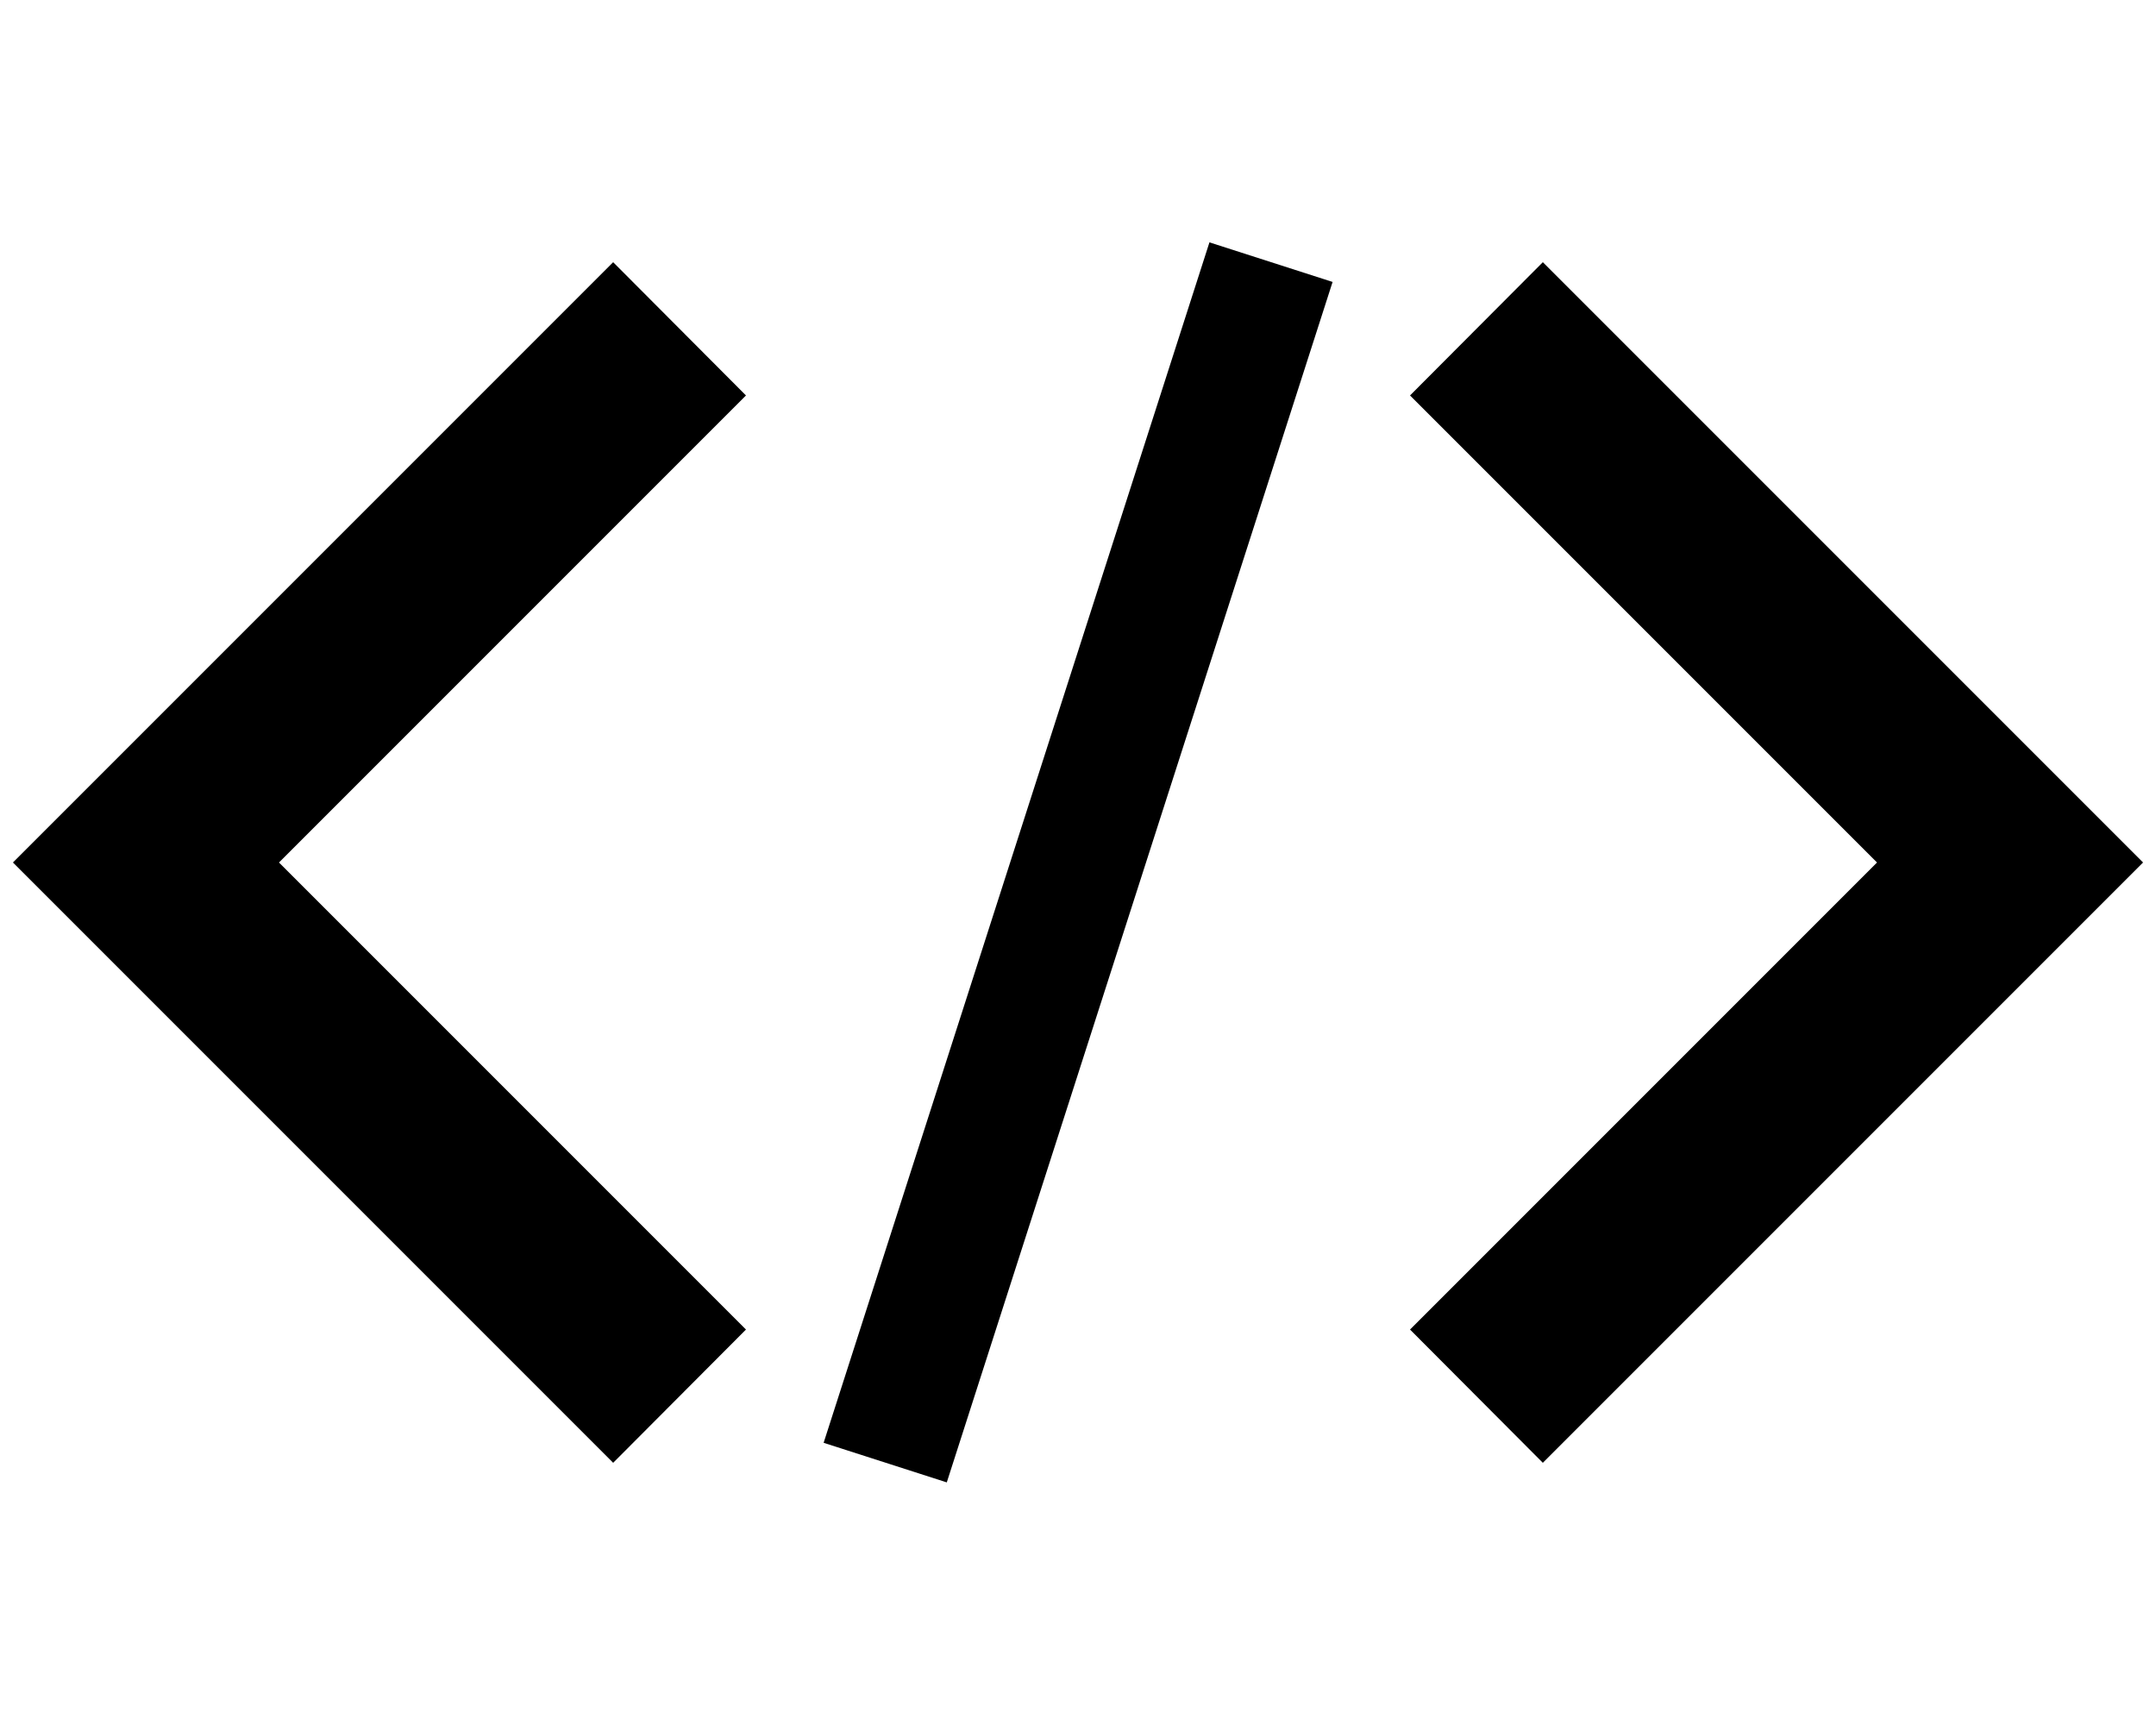 <?xml version="1.0" encoding="utf-8"?>
<!-- Generator: Adobe Illustrator 18.0.0, SVG Export Plug-In . SVG Version: 6.00 Build 0)  -->
<!DOCTYPE svg PUBLIC "-//W3C//DTD SVG 1.1//EN" "http://www.w3.org/Graphics/SVG/1.1/DTD/svg11.dtd">
<svg version="1.1" xmlns="http://www.w3.org/2000/svg" xmlns:xlink="http://www.w3.org/1999/xlink" x="0px" y="0px"
	 viewBox="0 0 500 400" enable-background="new 0 0 500 400" xml:space="preserve">
<g id="frame" display="none">
	<rect x="75" y="25" display="inline" fill="#E0E0E0" width="350" height="350"/>
</g>
<g id="heart" display="none">
	<path display="inline" d="M400.4,188.4c15.2-15.7,24.6-37.2,24.6-60.8c0-48.3-39.2-87.5-87.5-87.5S250,79.2,250,127.6
		c0-48.3-39.2-87.5-87.5-87.5S75,79.2,75,127.6c0,22.7,8.6,43.3,22.8,58.9L250,359.9L400.4,188.4z"/>
</g>
<g id="filter" display="none">
	<polygon display="inline" points="288,25 212,25 75,25 74.9,58.2 211.9,199.9 211.9,296.3 288,375 288,200 424.9,58.2 425,25 	"/>
</g>
<g id="place" display="none">
	<g display="inline">
		<path d="M250,12.5c-76.6,0-138.7,62.1-138.7,138.7c0,25.5,6.9,49.3,18.9,69.9L250,387.5l120.1-166.4l0.2-0.6
			c11.8-20.4,18.5-44,18.5-69.3C388.7,74.6,326.6,12.5,250,12.5z M250.4,251.1c-54,0-97.8-44.7-97.8-99.9
			c0-55.2,43.8-99.9,97.8-99.9c54,0,97.8,44.7,97.8,99.9C348.2,206.4,304.4,251.1,250.4,251.1z"/>
		<circle cx="250" cy="150.7" r="60.7"/>
	</g>
</g>
<g id="refresh" display="none">
	<g display="inline">
		<path d="M165.3,252.3c-23.7-38.4-18.9-89.3,14.4-122.5s84.2-38,122.5-14.4l28.3-28.3C276.3,48.4,200.6,53.4,152,102
			c-25.3,25.3-38.7,57.8-40.4,90.9l-52.3,32.3L165.3,252.3z"/>
		<path d="M439.3,172.9l-105.8-27.1c21,32.2,21.4,73.9,1.3,106.5c-4,6.5-8.8,12.6-14.4,18.2c-33.9,33.9-86.1,38.2-124.7,13.1
			l-28.2,28.2c54.3,40.2,131.3,35.7,180.6-13.5c13.6-13.6,23.7-29.2,30.5-45.9c6.3-15.6,9.7-32.2,10.1-48.8L439.3,172.9z"/>
	</g>
</g>
<g id="refresh_1_" display="none">
	<rect x="150" y="149" display="inline" fill="none" width="200" height="102"/>
	<polygon display="inline" points="150,149 201.1,149 201.1,199.6 281.7,119 201.1,38.4 201.1,89 90,89 90,311 201.2,311 201.2,251 
		150,251 	"/>
	<polygon display="inline" points="298.8,89 298.8,149 350,149 350,251 298.8,251 298.8,200.4 218.2,281 298.8,361.6 298.8,311 
		410,311 410,89 	"/>
</g>
<g id="max-size" display="none">
	<g display="inline">
		<path d="M410,311H90V89h320V311z M150,251h200V149H150V251z"/>
	</g>
	<rect x="150" y="149" display="inline" fill="none" width="200" height="102"/>
	<polygon display="inline" points="350,334.2 350,366 464,366 464,251 431.6,251 431.6,334.2 	"/>
	<polygon display="inline" points="431.6,149 464,149 464,34 350,34 350,65.8 431.6,65.8 	"/>
	<polygon display="inline" points="150,65.8 150,34 36,34 36,149 68.4,149 68.4,65.8 	"/>
	<polygon display="inline" points="68.4,251 36,251 36,366 150,366 150,334.2 68.4,334.2 	"/>
</g>
<g id="min-size" display="none">
	<rect x="150" y="149" display="inline" fill="none" width="200" height="102"/>
	<polygon display="inline" points="496.4,314.6 496.4,282.8 382.4,282.8 382.4,397.8 414.7,397.8 414.7,314.6 	"/>
	<polygon display="inline" points="414.7,2.2 382.4,2.2 382.4,117.2 496.4,117.2 496.4,85.4 414.7,85.4 	"/>
	<polygon display="inline" points="3.6,85.4 3.6,117.2 117.6,117.2 117.6,2.2 85.3,2.2 85.3,85.4 	"/>
	<polygon display="inline" points="85.3,397.8 117.6,397.8 117.6,282.8 3.6,282.8 3.6,314.6 85.3,314.6 	"/>
	<g display="inline">
		<path d="M382.4,282.8H117.6V117.2h264.7V282.8z M177.6,222.8h144.7v-45.6H177.6V222.8z"/>
	</g>
</g>
<g id="code">
	<polygon points="327,91.7 435.3,200 327,308.3 357.8,339.2 466.1,230.9 497,200 466.1,169.1 357.8,60.8 	"/>
	<polygon points="173,308.3 64.7,200 173,91.7 142.2,60.8 33.9,169.1 3,200 33.9,230.9 142.2,339.2 	"/>
	<g>
		<rect x="235" y="53.8" transform="matrix(0.952 0.306 -0.306 0.952 73.226 -66.929)" width="30" height="292.4"/>
	</g>
</g>
<g id="search" display="none">
</g>
<g id="tag" display="none">
	<circle display="inline" fill="none" cx="346.2" cy="118.8" r="33.1"/>
	<path display="inline" d="M410,163.6V40H286.4L90,236.4L213.6,360L410,163.6z M331.2,85.6c18.3,0,33.1,14.8,33.1,33.1
		c0,18.3-14.8,33.1-33.1,33.1c-18.3,0-33.1-14.8-33.1-33.1C298.1,100.5,312.9,85.6,331.2,85.6z"/>
</g>
<g id="viewed" display="none">
	<path display="inline" d="M250,49.7c-83.7,0-179.2,92.5-200.4,150.3C70.8,257.8,166.3,350.3,250,350.3S429.2,257.8,450.4,200
		C429.2,142.2,333.7,49.7,250,49.7z M250,298.7c-54.5,0-98.7-44.2-98.7-98.7c0-54.5,44.2-98.7,98.7-98.7s98.7,44.2,98.7,98.7
		C348.7,254.5,304.5,298.7,250,298.7z"/>
	<circle display="inline" cx="250" cy="200" r="62.3"/>
</g>
<g id="web" display="none">
	<polygon display="inline" points="330.3,120.4 219,167.6 171.2,279.8 282.5,232.6 	"/>
	<path display="inline" d="M250,25c-96.6,0-175,78.4-175,175s78.4,175,175,175s175-78.4,175-175S346.6,25,250,25z M268.3,337.2
		v-31.6h-36.6v31.6c-61.6-8.1-110.5-56.8-118.8-118.4h32v-36.6h-32.2c8-62,57-111.2,119-119.4v32.6h36.6V62.8
		c62,8.2,111,57.4,119,119.4h-32.2v36.6h32C378.8,280.4,329.9,329.1,268.3,337.2z"/>
</g>
<g id="plus" display="none">
	<rect x="110.8" y="220.6" display="inline" fill="none" width="117.4" height="117.4"/>
	<rect x="110.8" y="59.6" display="inline" fill="none" width="117.4" height="117.4"/>
	<rect x="271.8" y="59.6" display="inline" fill="none" width="117.4" height="117.4"/>
	<rect x="271.8" y="220.6" display="inline" fill="none" width="117.4" height="117.4"/>
	<polygon display="inline" points="389.2,220.6 389.2,177 271.8,177 271.8,59.6 228.2,59.6 228.2,177 110.8,177 110.8,220.6 
		228.2,220.6 228.2,337.9 271.8,337.9 271.8,220.6 	"/>
</g>
<g id="close" display="none">
	<polygon display="inline" points="389.2,90.5 358.3,59.6 250,167.9 141.7,59.6 110.8,90.5 219.1,198.8 110.8,307.1 141.7,337.9 
		250,229.6 358.3,337.9 389.2,307.1 280.9,198.8 	"/>
</g>
<g id="down" display="none">
	<polygon display="inline" points="358.3,115 250,223.3 141.7,115 110.8,145.8 219.1,254.2 250,285 280.9,254.2 389.2,145.8 	"/>
</g>
<g id="up" display="none">
	<polygon display="inline" points="141.7,285 250,176.7 358.3,285 389.2,254.2 280.9,145.8 250,115 219.1,145.8 110.8,254.2 	"/>
</g>
<g id="right" display="none">
	<polygon display="inline" points="165,91.7 273.3,200 165,308.3 195.8,339.2 304.2,230.9 335,200 304.2,169.1 195.8,60.8 	"/>
</g>
<g id="left" display="none">
	<polygon display="inline" points="335,308.3 226.7,200 335,91.7 304.2,60.8 195.8,169.1 165,200 195.8,230.9 304.2,339.2 	"/>
</g>
<g id="dropdown" display="none">
	<polygon display="inline" points="250,169.1 188.3,169.1 219.1,200 250,230.9 280.9,200 311.7,169.1 	"/>
</g>
<g id="posts" display="none">
	<path display="inline" d="M295,250h-90c-2.8,0-5-2.2-5-5v-90c0-2.8,2.2-5,5-5h90c2.8,0,5,2.2,5,5v90C300,247.8,297.8,250,295,250z"
		/>
	<path display="inline" d="M295,125.7h-90c-2.8,0-5-2.2-5-5v-90c0-2.8,2.2-5,5-5h90c2.8,0,5,2.2,5,5v90
		C300,123.5,297.8,125.7,295,125.7z"/>
	<path display="inline" d="M419.3,125.7h-90c-2.8,0-5-2.2-5-5v-90c0-2.8,2.2-5,5-5h90c2.8,0,5,2.2,5,5v90
		C424.3,123.5,422,125.7,419.3,125.7z"/>
	<path display="inline" d="M419.3,250h-90c-2.8,0-5-2.2-5-5v-90c0-2.8,2.2-5,5-5h90c2.8,0,5,2.2,5,5v90
		C424.3,247.8,422,250,419.3,250z"/>
	<path display="inline" d="M419.3,374.3h-90c-2.8,0-5-2.2-5-5v-90c0-2.8,2.2-5,5-5h90c2.8,0,5,2.2,5,5v90
		C424.3,372,422,374.3,419.3,374.3z"/>
	<path display="inline" d="M295,374.3h-90c-2.8,0-5-2.2-5-5v-90c0-2.8,2.2-5,5-5h90c2.8,0,5,2.2,5,5v90
		C300,372,297.8,374.3,295,374.3z"/>
	<path display="inline" d="M170.7,250h-90c-2.8,0-5-2.2-5-5v-90c0-2.8,2.2-5,5-5h90c2.8,0,5,2.2,5,5v90
		C175.7,247.8,173.5,250,170.7,250z"/>
	<path display="inline" d="M170.7,125.7h-90c-2.8,0-5-2.2-5-5v-90c0-2.8,2.2-5,5-5h90c2.8,0,5,2.2,5,5v90
		C175.7,123.5,173.5,125.7,170.7,125.7z"/>
	<path display="inline" d="M170.7,374.3h-90c-2.8,0-5-2.2-5-5v-90c0-2.8,2.2-5,5-5h90c2.8,0,5,2.2,5,5v90
		C175.7,372,173.5,374.3,170.7,374.3z"/>
</g>
<g id="products" display="none">
	<g display="inline">
		<polygon points="401.5,170.7 421.5,63.9 189.7,63.9 168.7,40.2 78.5,40.2 78.5,63.9 127.1,63.9 127.1,173.2 127.1,223.1 
			127.1,250.7 127.1,287.2 163.5,287.2 421.5,287.2 421.5,250.7 163.5,250.7 163.5,216.6 		"/>
		<circle cx="394.3" cy="332.6" r="27.2"/>
		<circle cx="154.3" cy="332.5" r="27.2"/>
	</g>
</g>
<g id="logo" display="none">
	<g display="inline">
		<path d="M399.1,50.9c0,0-44.7-1.3-89.4,21.1c-13.7,6.2-28.6,16.1-41,28.6c-20.1,20.1-51.3,57-75.8,86.9h-54.5l-24.8,37.2
			l42.1,11.4c0.1,1.5,0.5,3.6,1.7,6.5l-6.5,14.4c0,0-2.5,5,16.1,24.8c19.9,19.9,26.1,17.4,26.1,17.4l15.4-7c2.3,0.7,4,1,5.1,1
			l11.7,43.3l37.2-24.8v-56.2c30.1-24.3,67-54.9,86.9-74.2c12.4-12.4,22.3-27.3,29.8-41C400.3,95.6,399.1,50.9,399.1,50.9z
			 M312.1,162.7c-13.7,0-24.8-11.2-24.8-24.8c0-13.7,11.2-24.8,24.8-24.8c13.7,0,24.8,11.2,24.8,24.8
			C337,151.5,325.8,162.7,312.1,162.7z M181.8,311.7c2.5,1.3,3.7,2.5,6.2,3.7c-2.5,2.5-5,6.2-7.5,8.7
			c-28.6,28.6-79.4,24.8-79.4,24.8s-3.7-50.9,24.8-79.4c2.5-2.5,6.2-5,8.7-7.5c1.2,2.5,2.5,3.7,3.7,6.2
			c-18.6,23.6-16.1,59.6-16.1,59.6S158.2,330.3,181.8,311.7z"/>
	</g>
</g>
<g id="full_logo" display="none">
	<g display="inline">
		<path d="M283.2,154c-7.4,0-13.5,6-13.5,13.5c0,7.4,6,13.5,13.5,13.5c7.4,0,13.5-6.1,13.5-13.5C296.7,160,290.6,154,283.2,154z"/>
		<path d="M381.6,95.3l-17-9.8l-89.7-51.8c-15.4-8.9-34.4-8.9-49.8,0L118.4,95.3c-15.4,8.9-24.9,25.3-24.9,43.1v123.2
			c0,17.8,9.5,34.2,24.9,43.1l17,9.8l89.7,51.8c15.4,8.9,34.4,8.9,49.8,0l106.7-61.6c15.4-8.9,24.9-25.3,24.9-43.1V138.4
			C406.5,120.6,397,104.2,381.6,95.3z M211.9,268.3c-15.5,15.5-43,13.5-43,13.5s-2-27.6,13.5-43c1.3-1.4,3.4-2.7,4.7-4
			c0.7,1.3,1.3,2,2,3.4c-10.1,12.8-8.7,32.3-8.7,32.3s19.5,1.3,32.3-8.7c1.3,0.7,2,1.3,3.4,2C214.6,265,213.3,267,211.9,268.3z
			 M319.6,168.8c-4,7.4-9.4,15.5-16.1,22.2c-10.8,10.4-30.8,27-47.1,40.2v30.5L236.2,275l-6.3-23.5c-0.6,0-1.5-0.1-2.8-0.5l-8.4,3.8
			c0,0-3.4,1.4-14.1-9.4c-10.1-10.8-8.7-13.5-8.7-13.5l3.5-7.8c-0.6-1.6-0.8-2.7-0.9-3.5l-22.8-6.2l13.5-20.2h29.6
			c13.3-16.2,30.2-36.2,41.1-47.1c6.7-6.7,14.8-12.1,22.2-15.5c24.2-12.1,48.4-11.4,48.4-11.4S331,144.5,319.6,168.8z"/>
	</g>
</g>
</svg>
